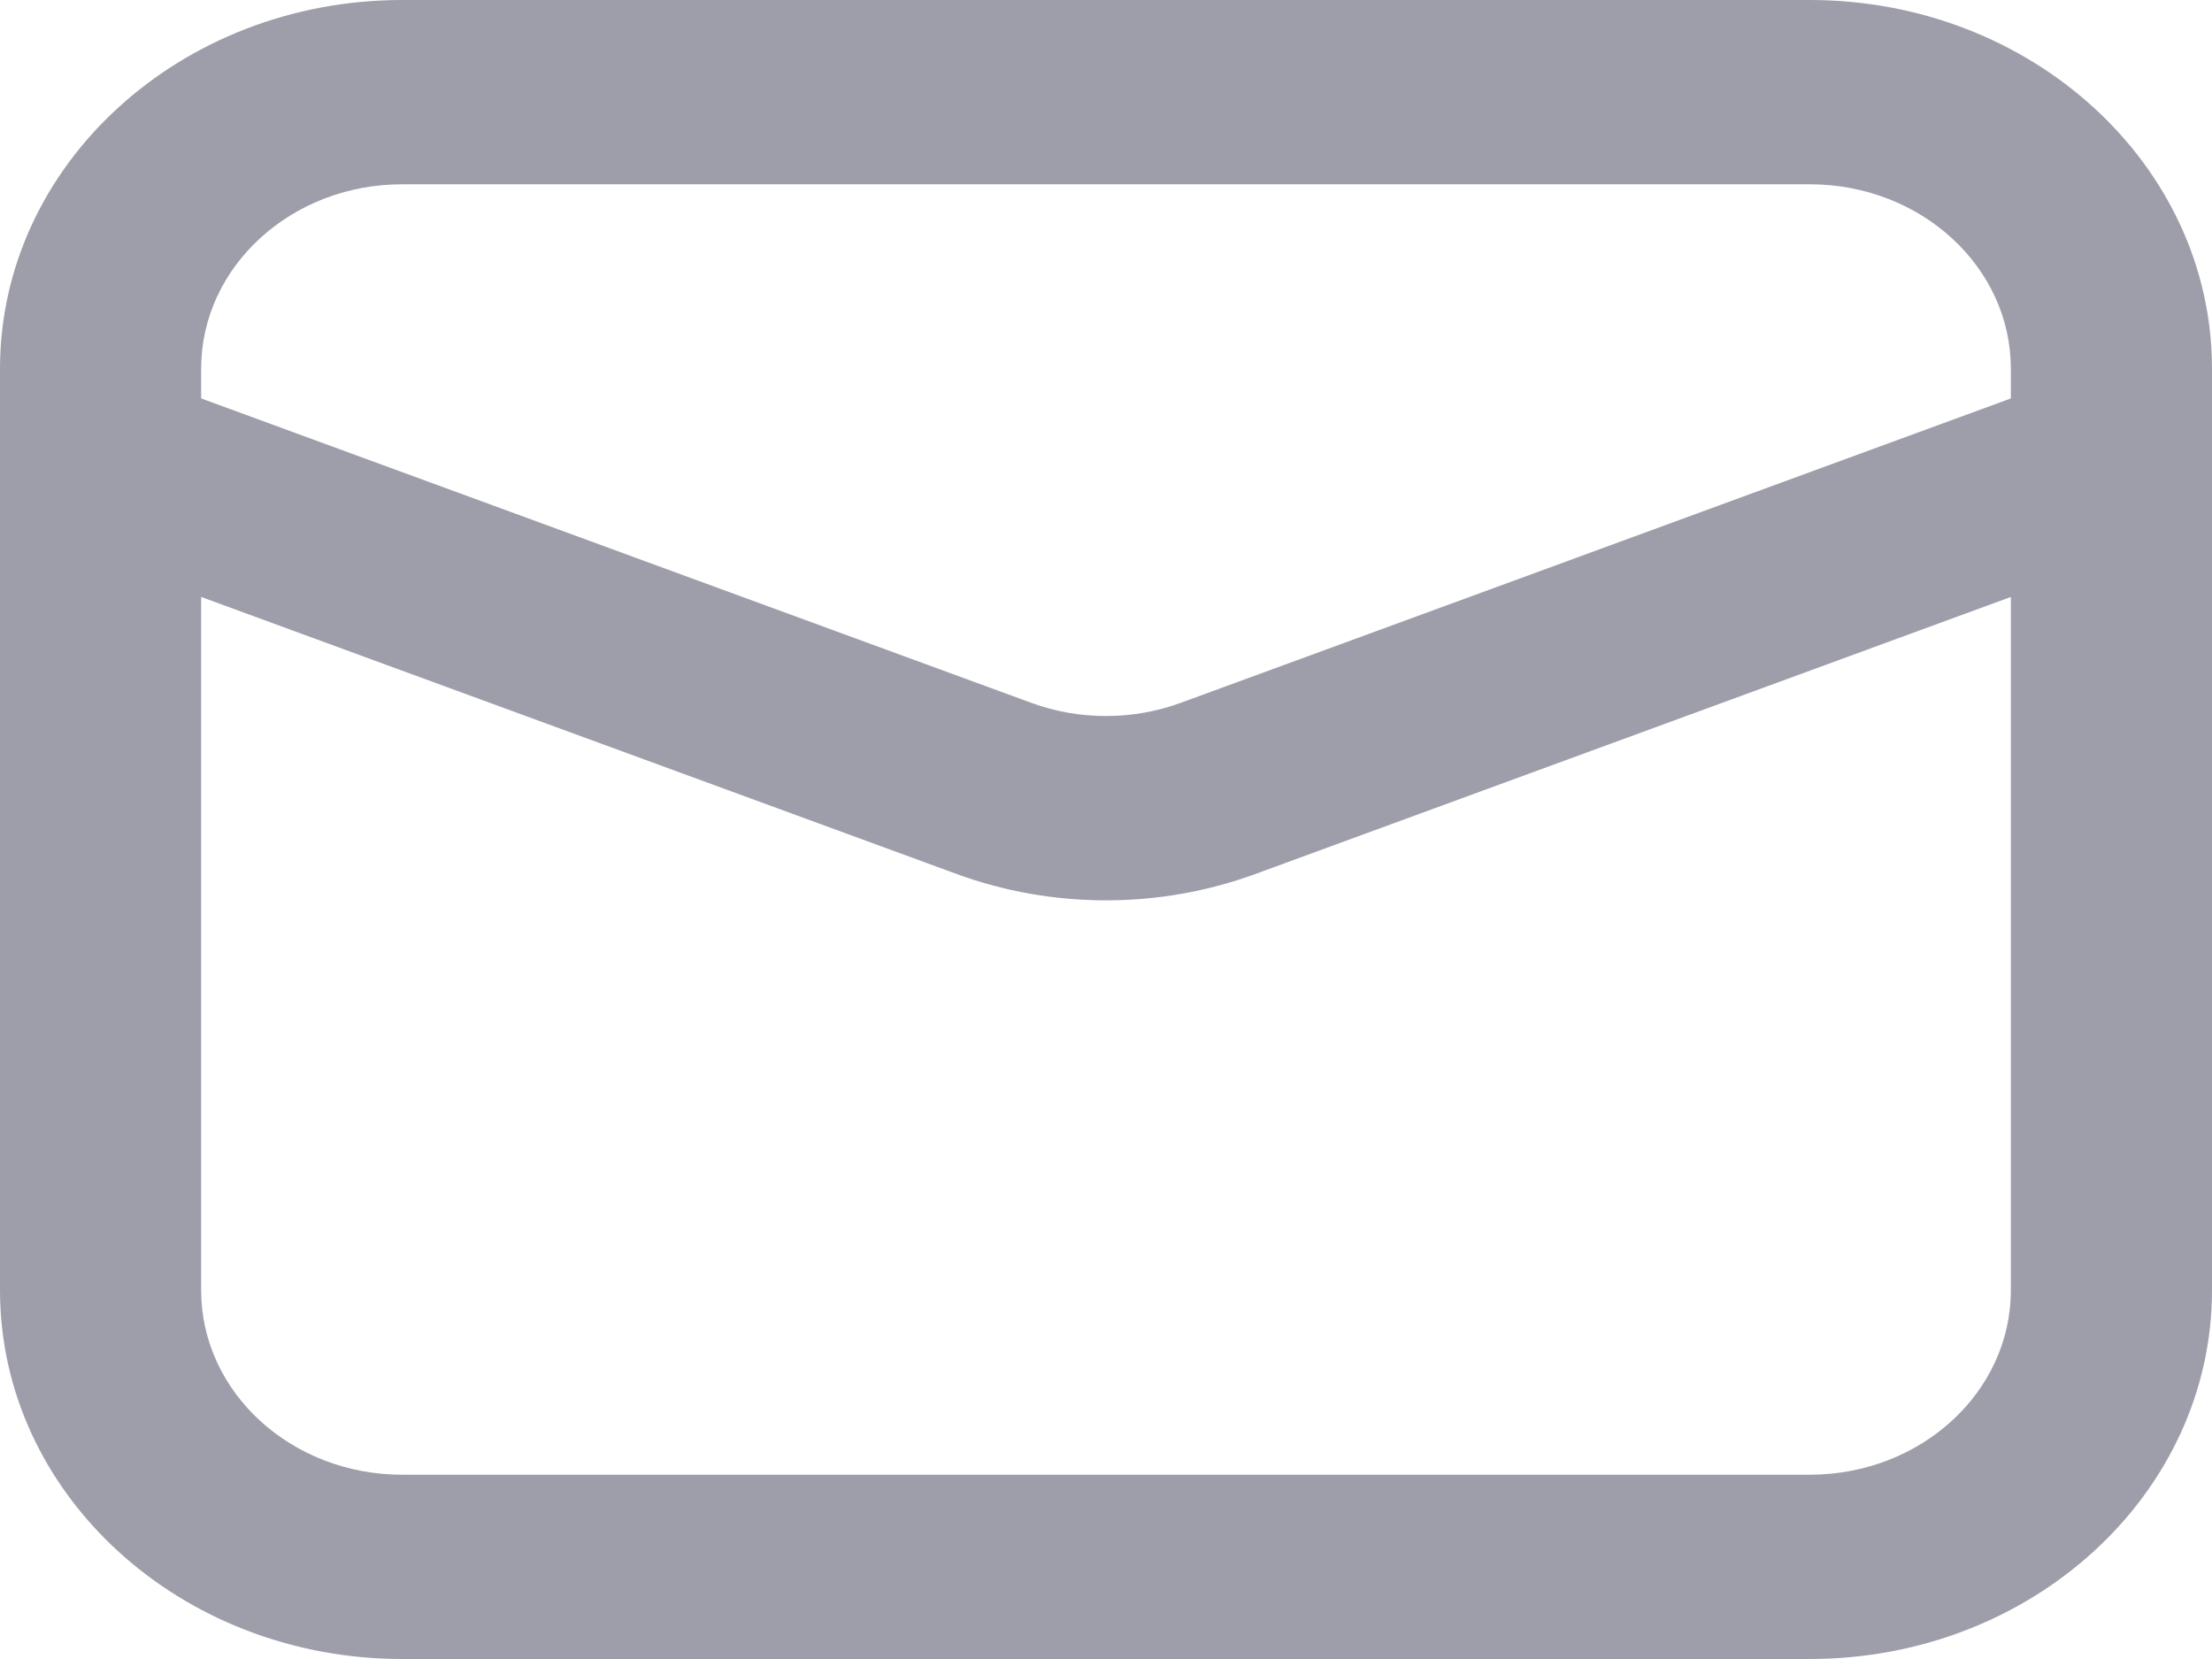 <svg width="16" height="12" viewBox="0 0 16 12" fill="none" xmlns="http://www.w3.org/2000/svg">
<path fill-rule="evenodd" clip-rule="evenodd" d="M13.091 12C14.697 12 16 10.806 16 9.333V3.348C16 3.338 16 3.328 16 3.318V2.667C16 1.194 14.697 0 13.091 0H2.909C1.303 0 0 1.194 0 2.667V3.318C-6.50864e-05 3.328 -6.38727e-05 3.338 0 3.348V9.333C0 10.806 1.303 12 2.909 12H13.091ZM1.455 9.333C1.455 10.07 2.106 10.667 2.909 10.667H13.091C13.894 10.667 14.545 10.07 14.545 9.333V4.318L9.08 6.322C8.387 6.576 7.613 6.576 6.92 6.322L1.455 4.318V9.333ZM8.54 5.084L14.545 2.882V2.667C14.545 1.93 13.894 1.333 13.091 1.333H2.909C2.106 1.333 1.455 1.93 1.455 2.667V2.882L7.46 5.084C7.807 5.211 8.193 5.211 8.54 5.084Z" fill="#9E9EAA"/>
</svg>
